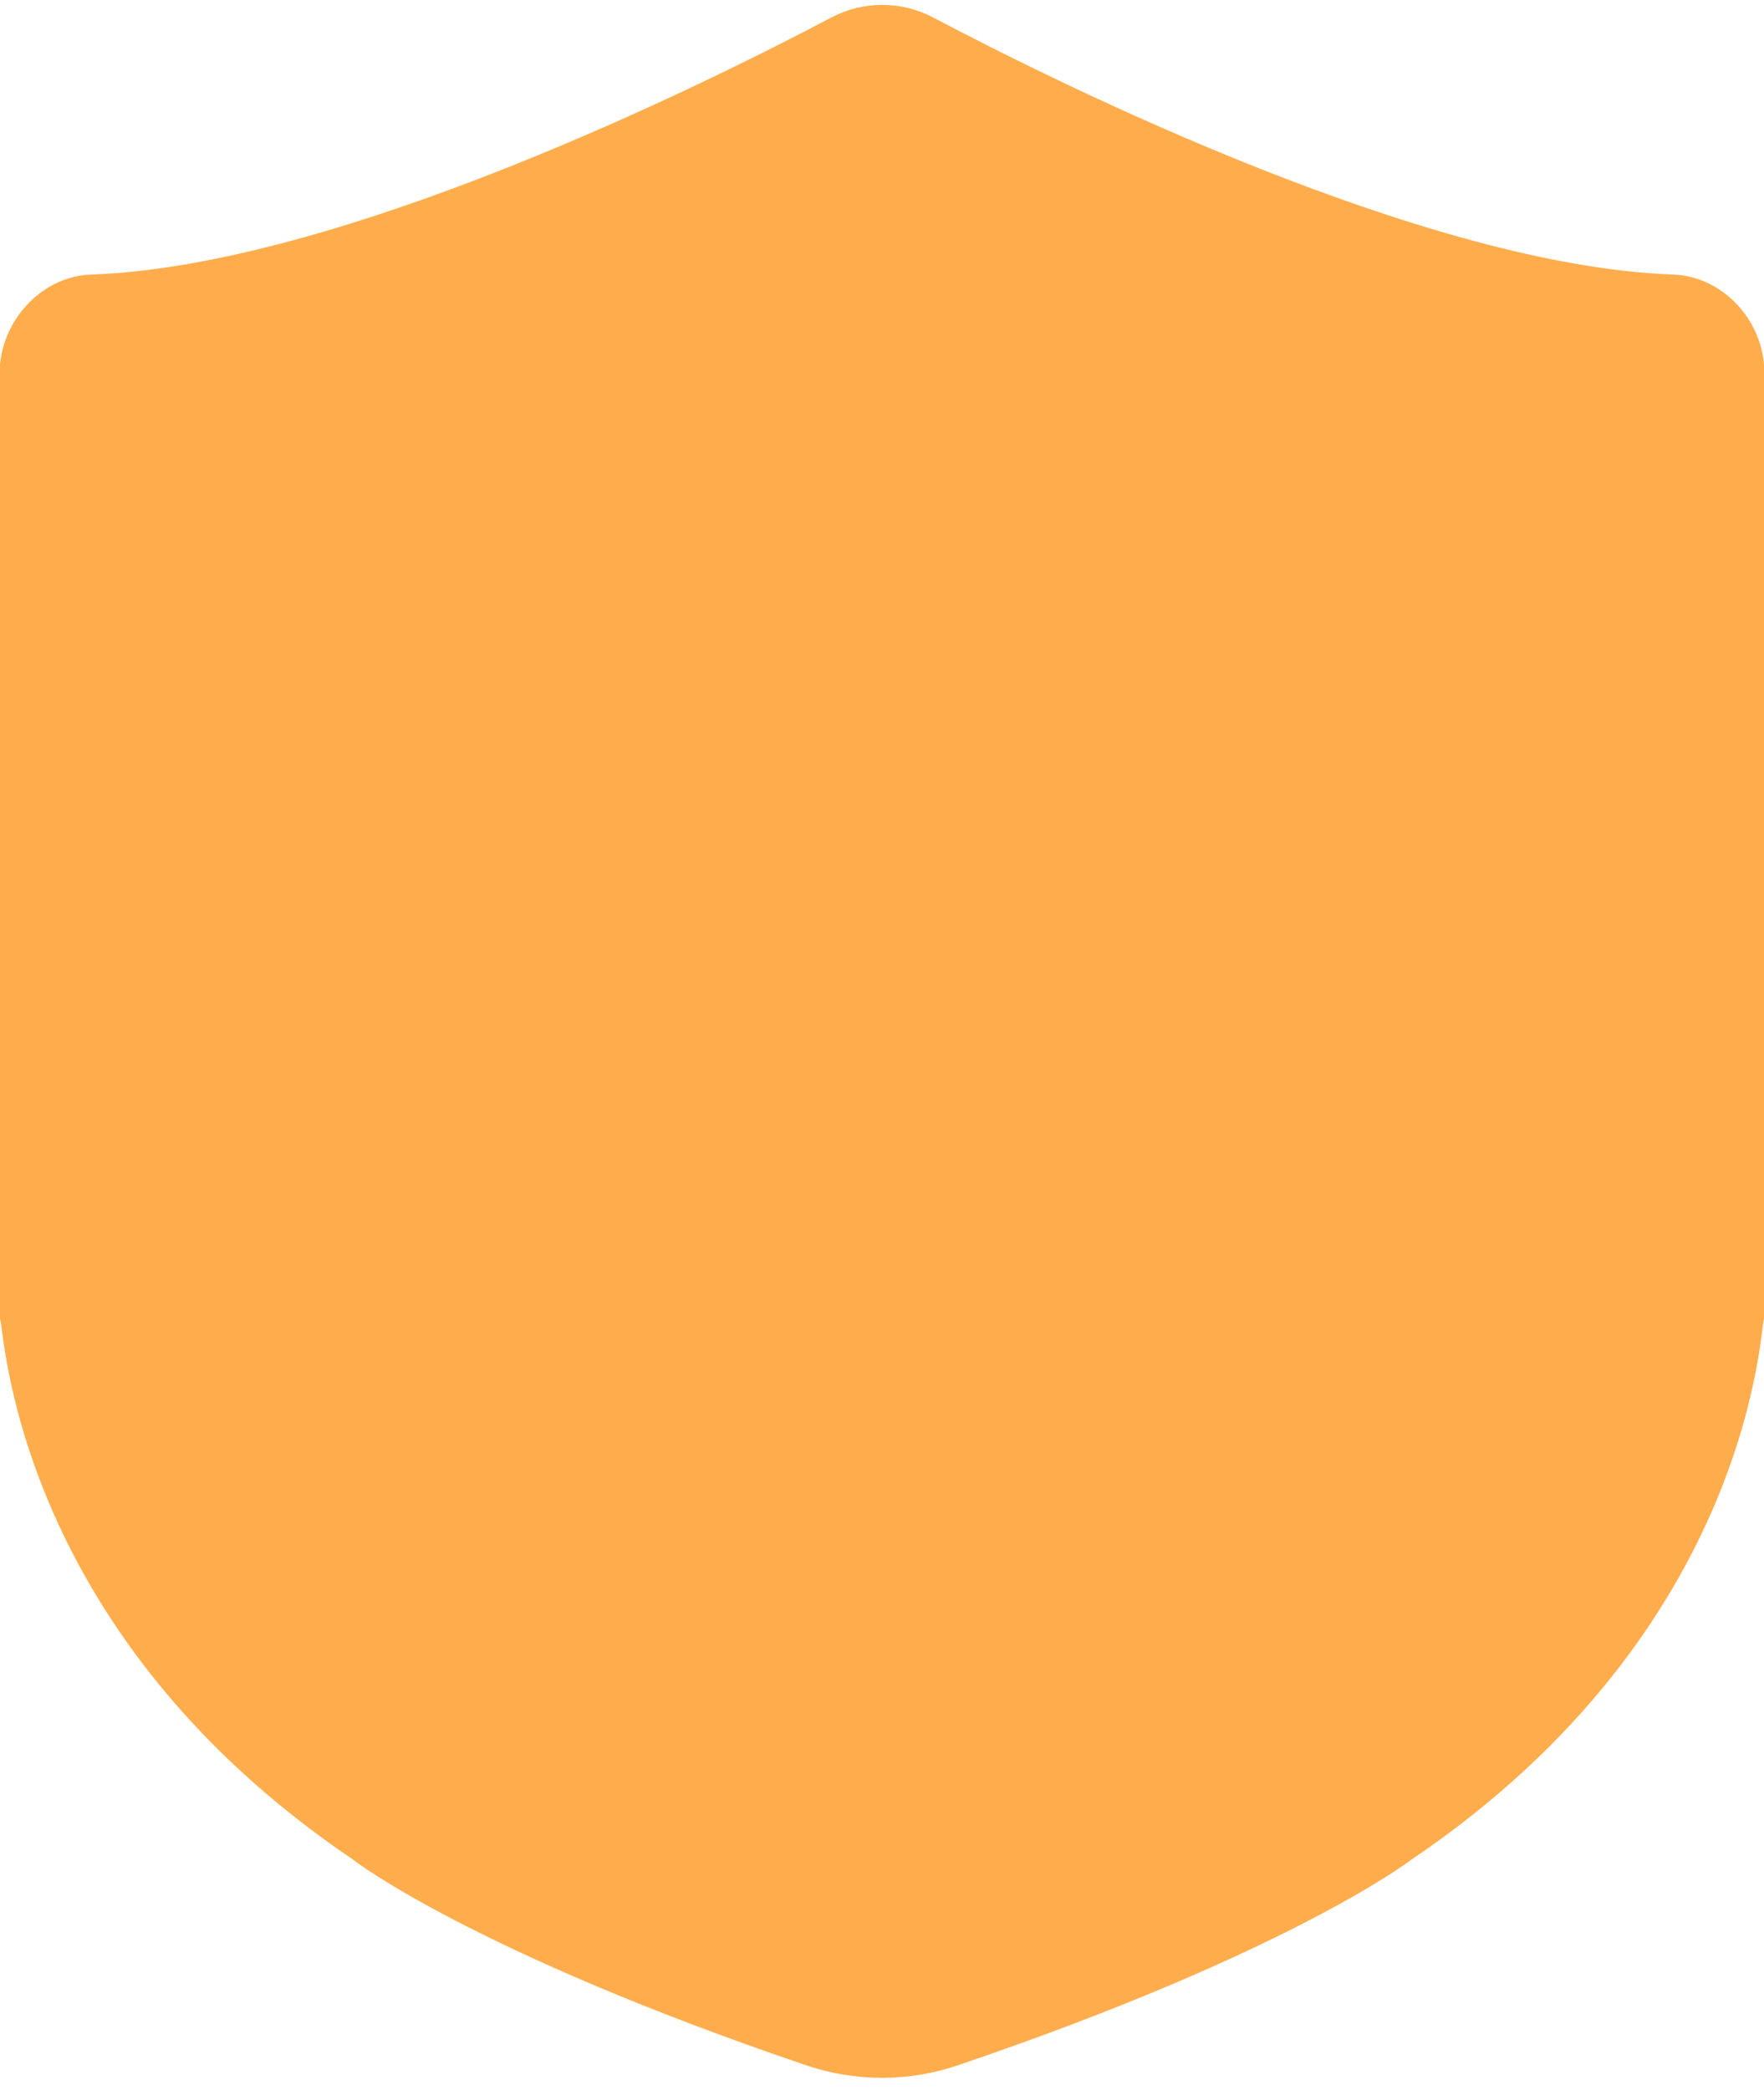 ﻿<?xml version="1.0" encoding="utf-8"?>
<svg version="1.1" xmlns:xlink="http://www.w3.org/1999/xlink" width="38px" height="45px" xmlns="http://www.w3.org/2000/svg">
  <g transform="matrix(1 0 0 1 -242 -55 )">
    <path d="M 7.62 40.056  C 7.609 40.056  10.201 42.047  17.375 44.478  C 18.428 44.834  19.571 44.834  20.625 44.478  C 27.799 42.047  30.391 40.056  30.391 40.056  C 37.847 35.027  37.914 28.419  38 28.419  L 38 7.848  C 37.914 6.824  37.071 5.951  36.042 5.912  C 30.751 5.728  22.953 1.879  20.102 0.377  C 19.417 0.015  18.594 0.015  17.909 0.377  C 15.059 1.879  7.26 5.728  1.969 5.912  C 0.94 5.945  0.097 6.824  0 7.848  L 0 28.419  C 0.097 28.419  0.164 35.027  7.62 40.056  Z " fill-rule="nonzero" fill="#ffad4c" stroke="none" transform="matrix(1 0 0 1 242 55 )" />
  </g>
</svg>